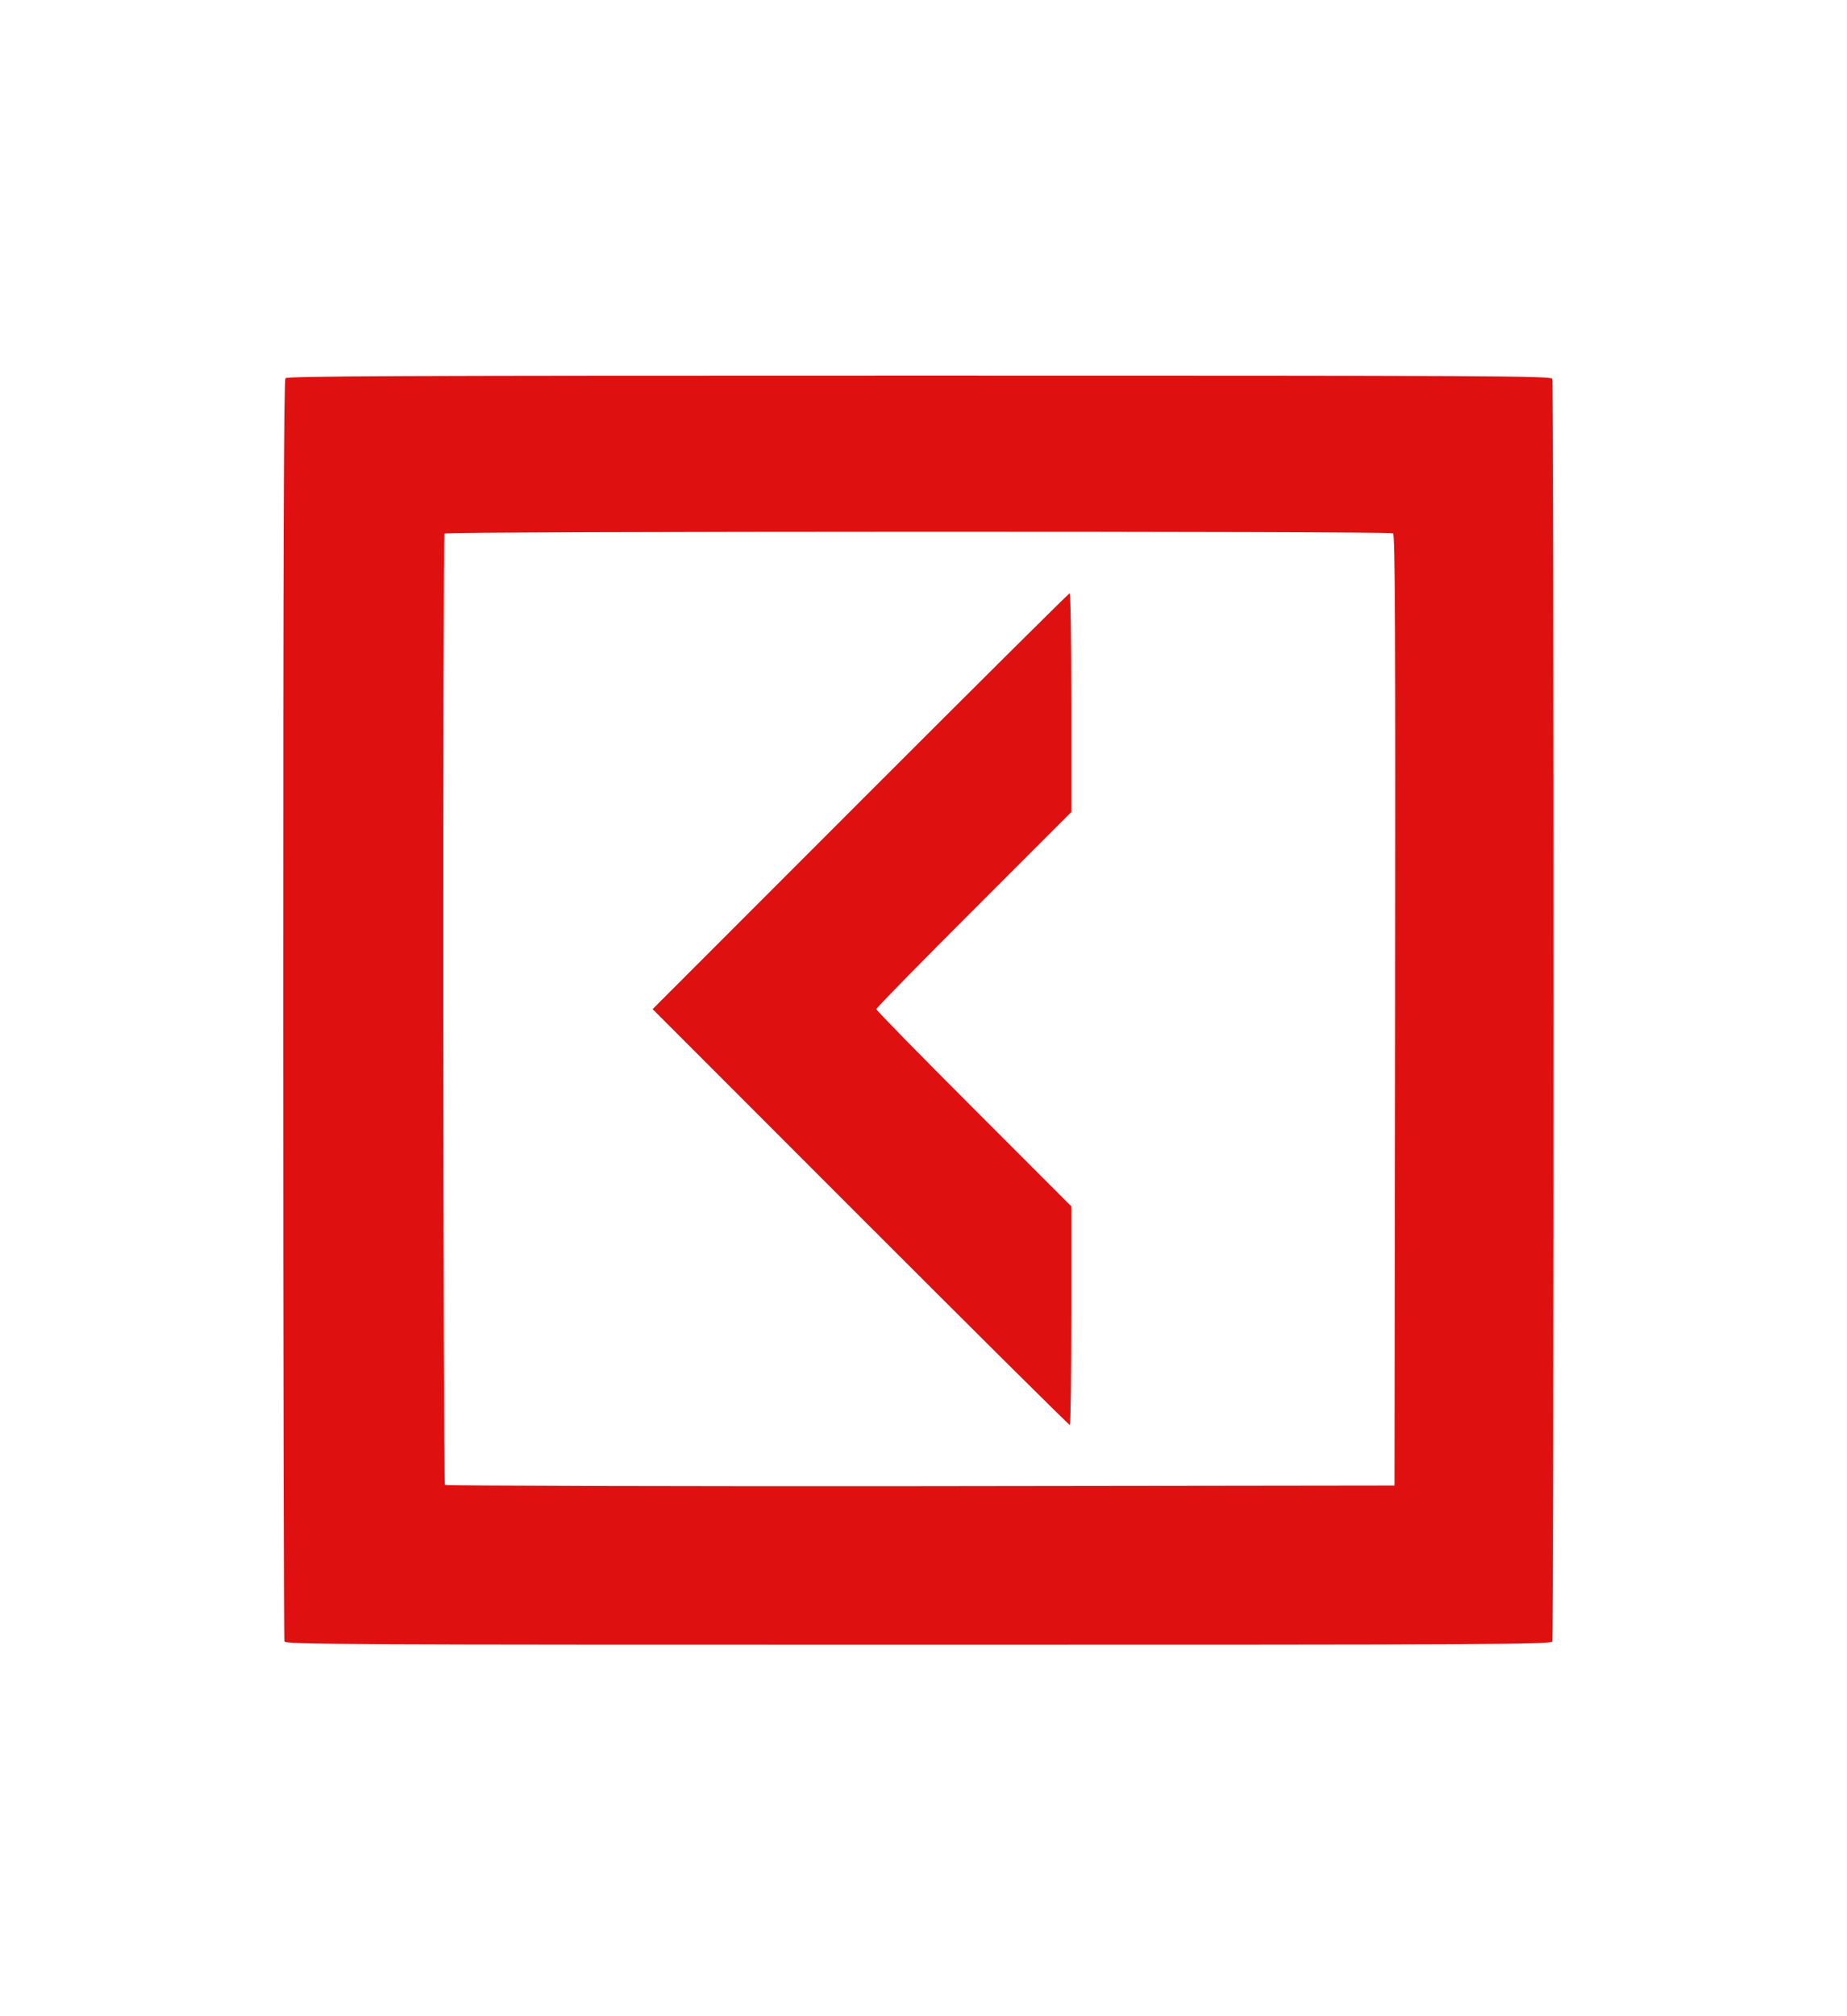 <?xml version="1.0" standalone="no"?>
<!DOCTYPE svg PUBLIC "-//W3C//DTD SVG 20010904//EN"
 "http://www.w3.org/TR/2001/REC-SVG-20010904/DTD/svg10.dtd">
<svg version="1.0" xmlns="http://www.w3.org/2000/svg"
 width="22" height="24" viewBox="0 0 900 900"
 preserveAspectRatio="xMidYMid meet">

<g transform="translate(0,900) scale(0.1,-0.1)"
fill="#000000" stroke="none">
<path fill="#de1010" d="M1391 7567 c-8 -10 -11 -839 -11 -3075 0 -1683 3 -3068 6 -3076 6
-15 294 -16 3089 -16 2788 0 3083 1 3089 16 8 20 8 6127 0 6148 -6 15 -280 16
-3084 16 -2563 0 -3079 -2 -3089 -13z m5397 -755 c10 -7 12 -478 10 -2323 l-3
-2314 -2309 -3 c-1271 -1 -2314 2 -2318 6 -9 9 -11 4618 -2 4633 7 11 4604 12
4622 1z"/>
<path fill="#de1010" d="M4192 5507 l-1012 -1012 1013 -1013 c556 -556 1015 -1012 1020 -1012
4 0 7 240 7 533 l0 532 -475 475 c-261 261 -475 479 -475 485 0 6 214 224 475
485 l475 475 0 532 c0 293 -3 533 -8 533 -4 0 -463 -456 -1020 -1013z"/>
</g>
</svg>
<!--fill="#de1010"-->